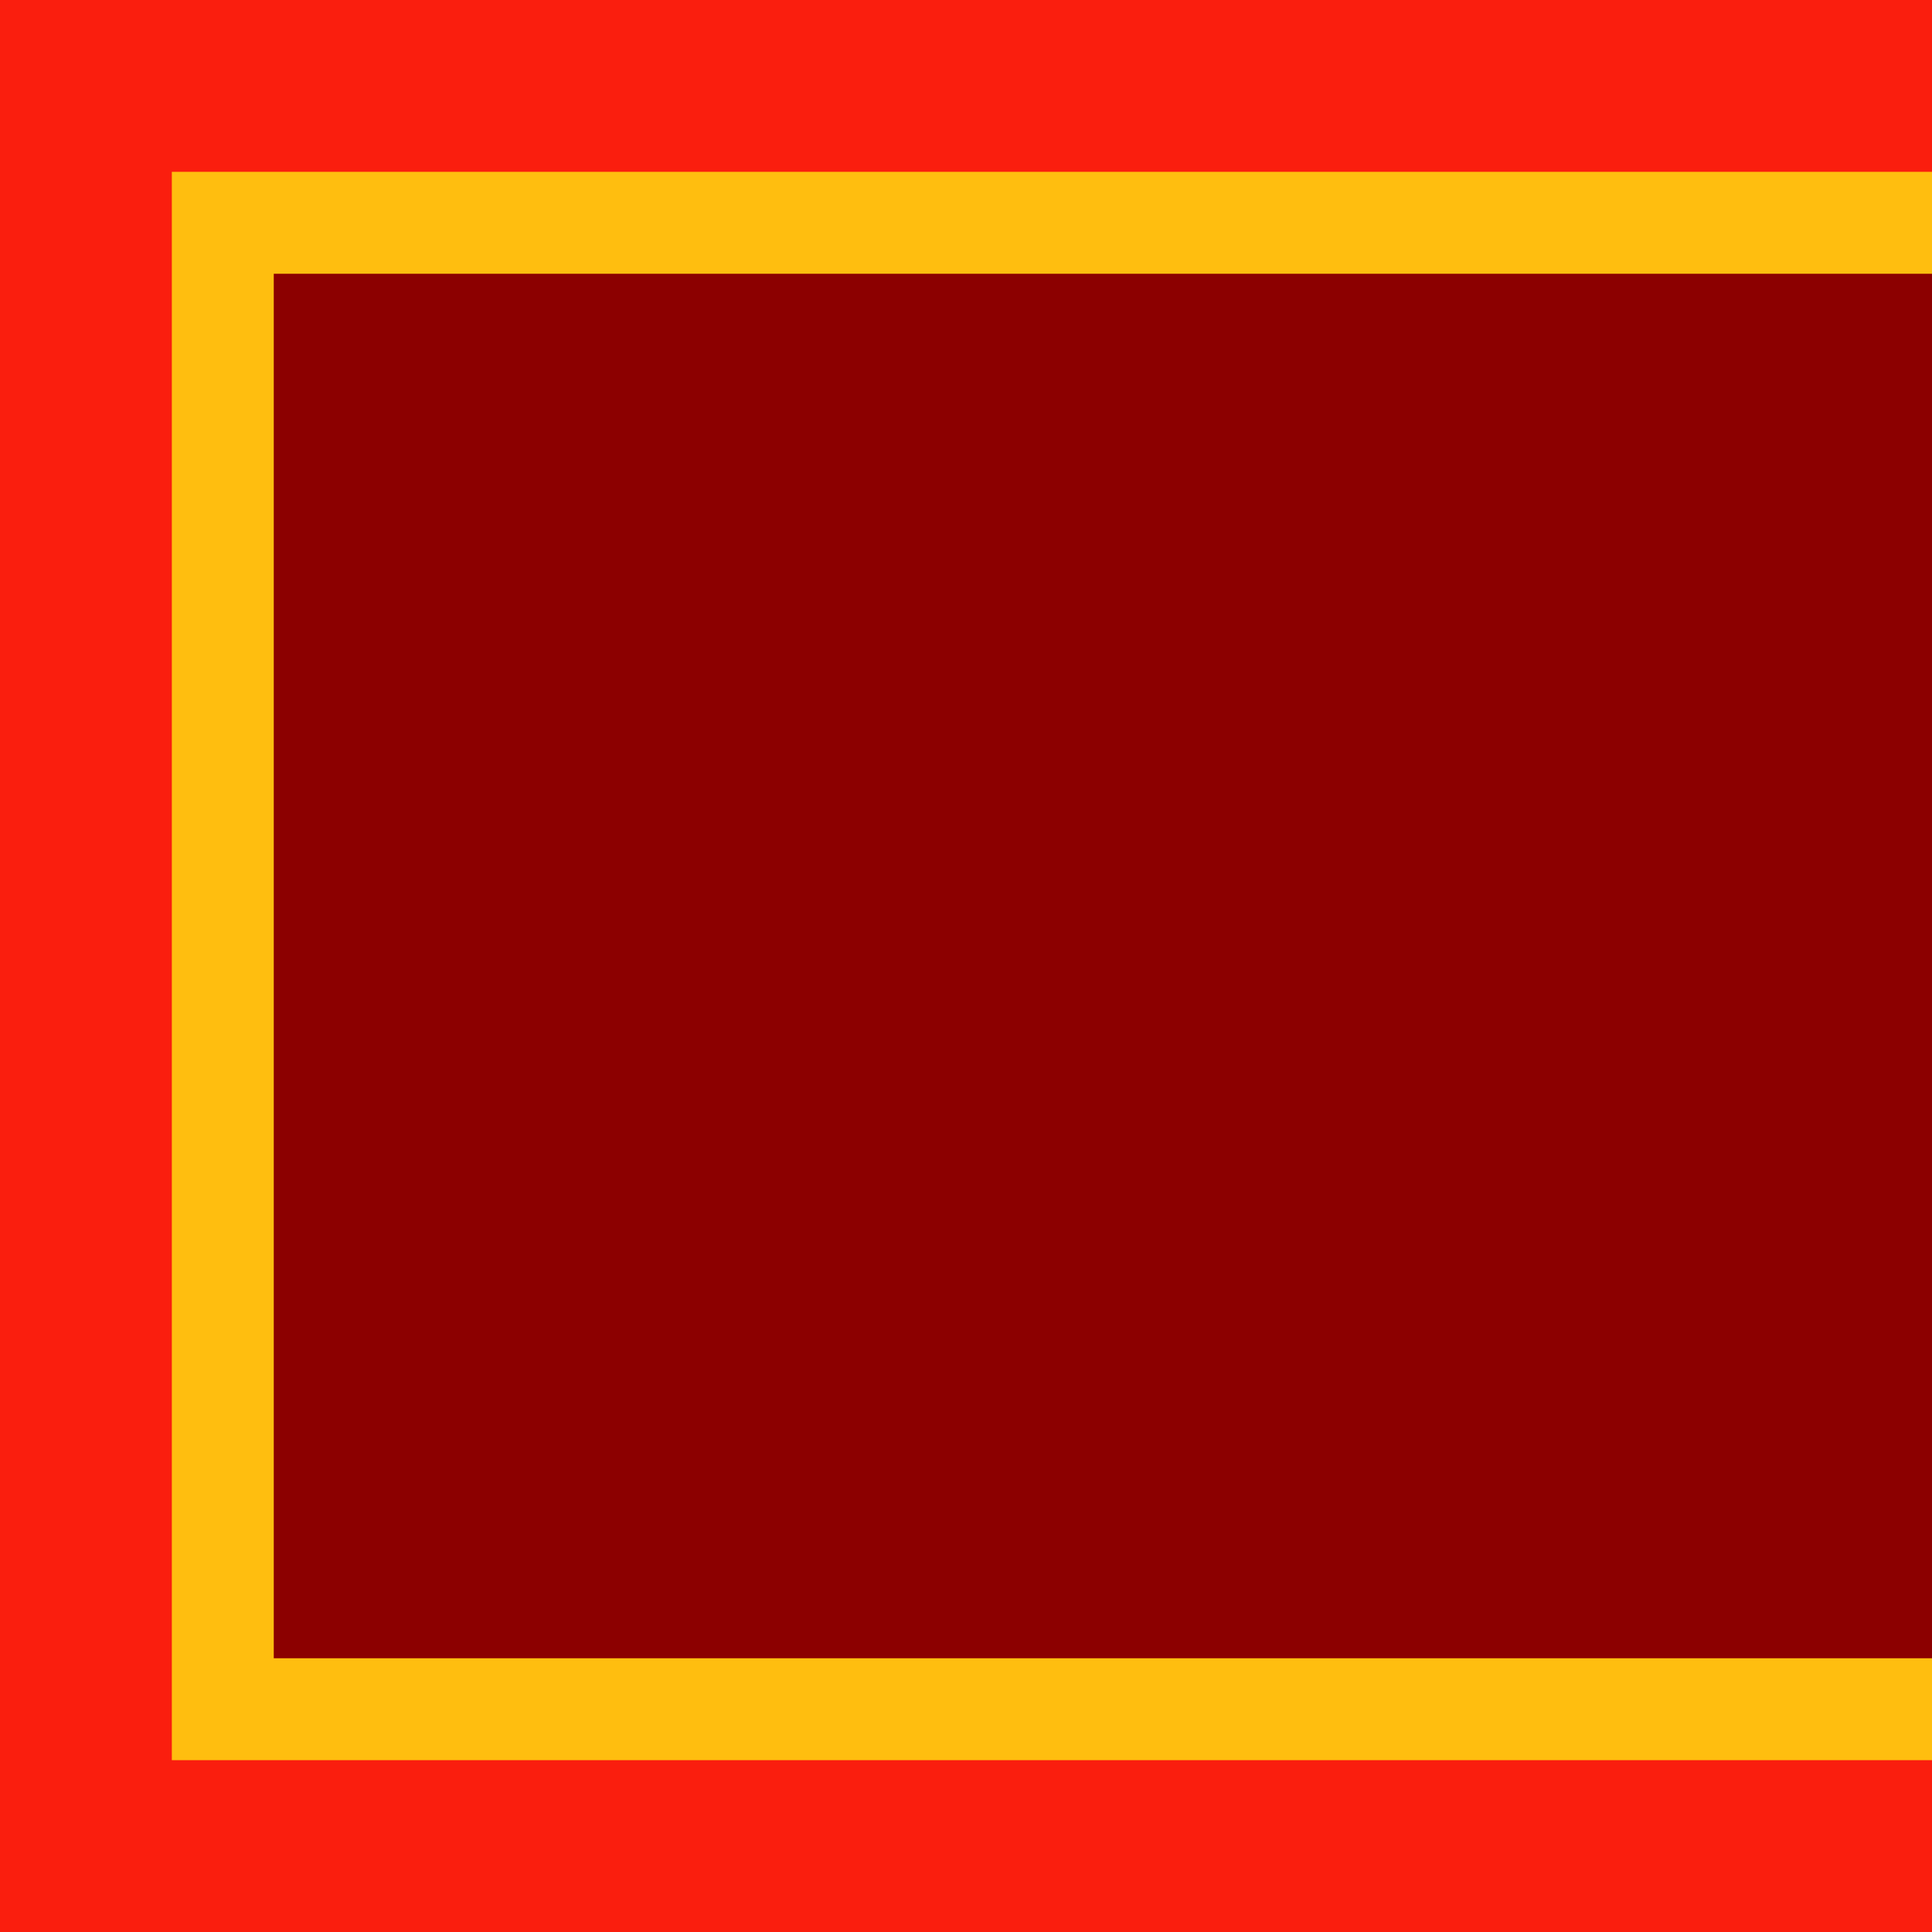<?xml version="1.0" encoding="UTF-8" standalone="no"?>
<!-- Created with Inkscape (http://www.inkscape.org/) -->

<svg
   width="100"
   height="100"
   viewBox="0 0 100 100"
   id="SVGRoot"
   version="1.1"
   enable-background="new"
   xmlns="http://www.w3.org/2000/svg"
   xmlns:svg="http://www.w3.org/2000/svg">
  <defs
     id="defs4787" />
  <rect
     style="fill:#fa1e0e;fill-opacity:1"
     id="rect3"
     width="100"
     height="100"
     x="0"
     y="0" />
  <rect
     style="fill:#ffbe0f;fill-opacity:1"
     id="rect2"
     width="91.106"
     height="82.212"
     x="8.894"
     y="8.894" />
  <rect
     style="fill:#8c0000"
     id="rect1"
     width="85.83"
     height="71.661"
     x="14.17"
     y="14.17" />
</svg>
